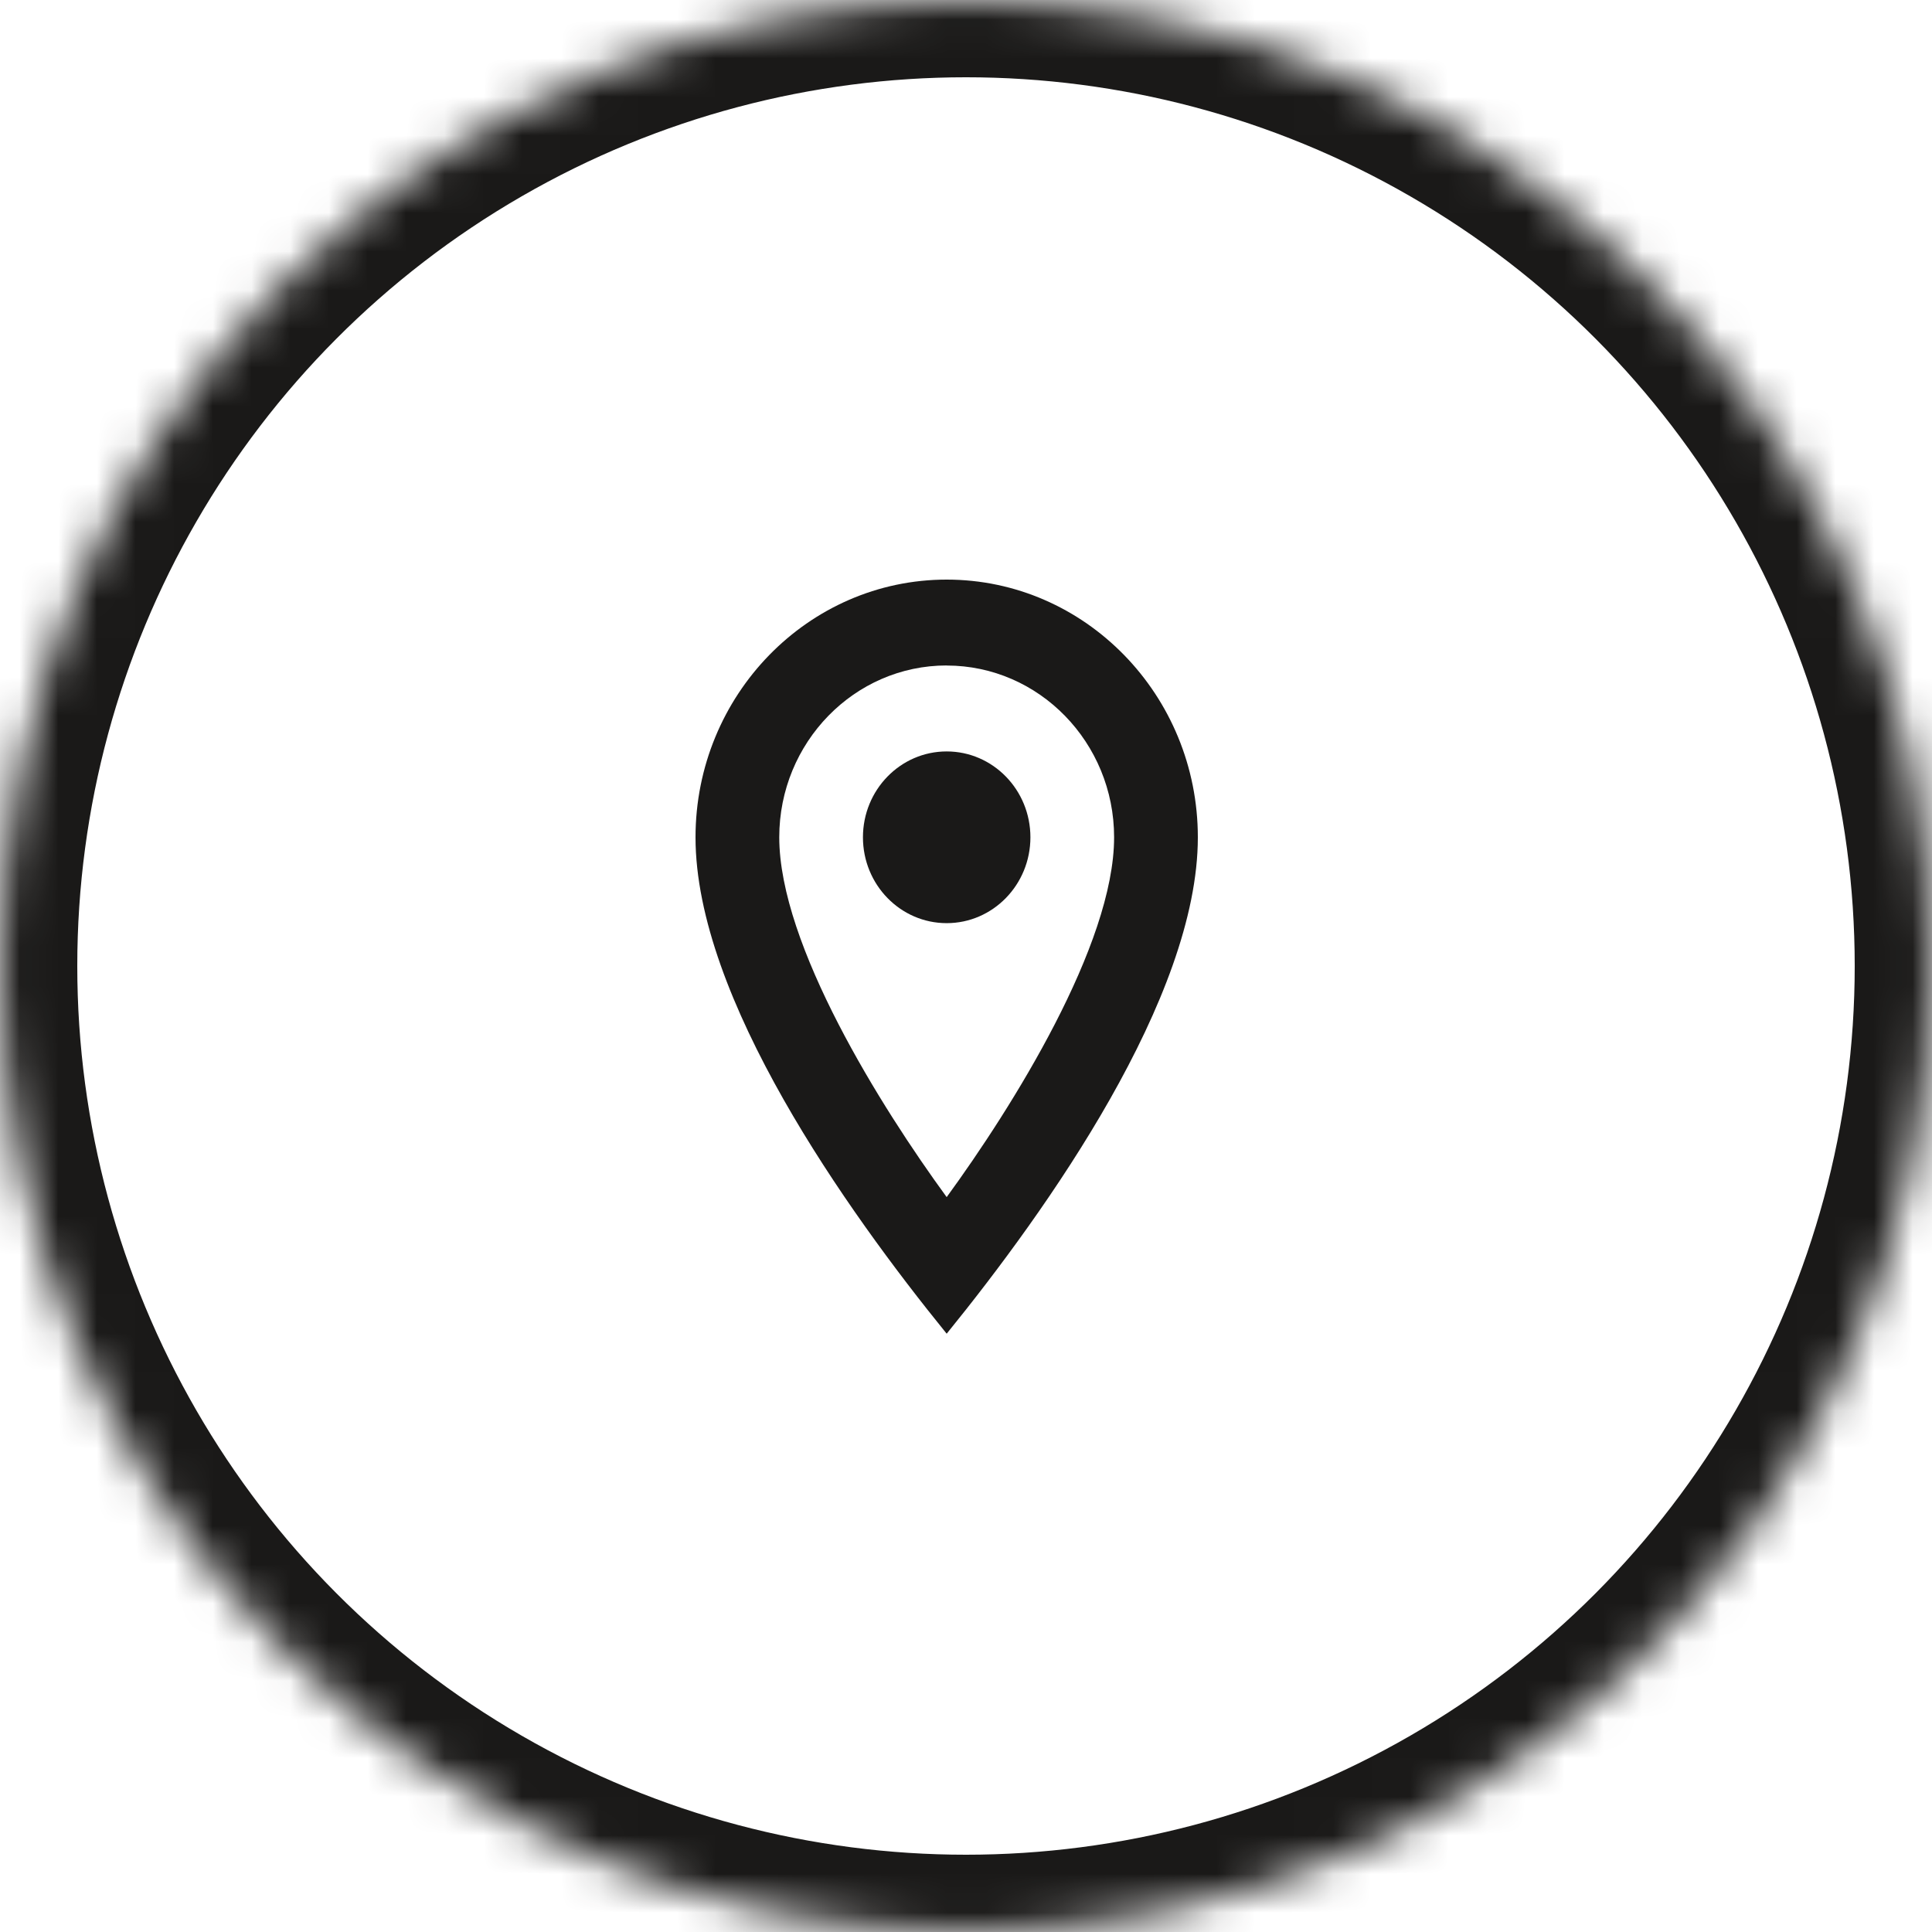 <svg viewBox="0 0 50 50" xmlns="http://www.w3.org/2000/svg" xmlns:xlink="http://www.w3.org/1999/xlink">
  <defs>
    <circle id="a" cx="25" cy="25" r="25"/>
    <mask id="b" x="0" y="0" width="50" height="50" fill="#fff">
      <use xlink:href="#a"/>
    </mask>
  </defs>
  <g fill="none" fill-rule="evenodd">
    <use stroke="#1A1918" mask="url(#b)" stroke-width="4" xlink:href="#a"/>
    <path d="M24.5 34.516C27.103 31.31 31 25.82 31 21.67 31 17.99 28.085 15 24.5 15S18 17.992 18 21.67c0 4.15 3.9 9.643 6.5 12.846zm0-17.292c2.39 0 4.333 1.994 4.333 4.445 0 2.784-2.64 6.992-4.333 9.312-1.693-2.318-4.333-6.523-4.333-9.313 0-2.452 1.944-4.446 4.333-4.446z" fill="#1A1918"/>
    <ellipse fill="#1A1918" cx="24.5" cy="21.669" rx="2.167" ry="2.222"/>
  </g>
</svg>

